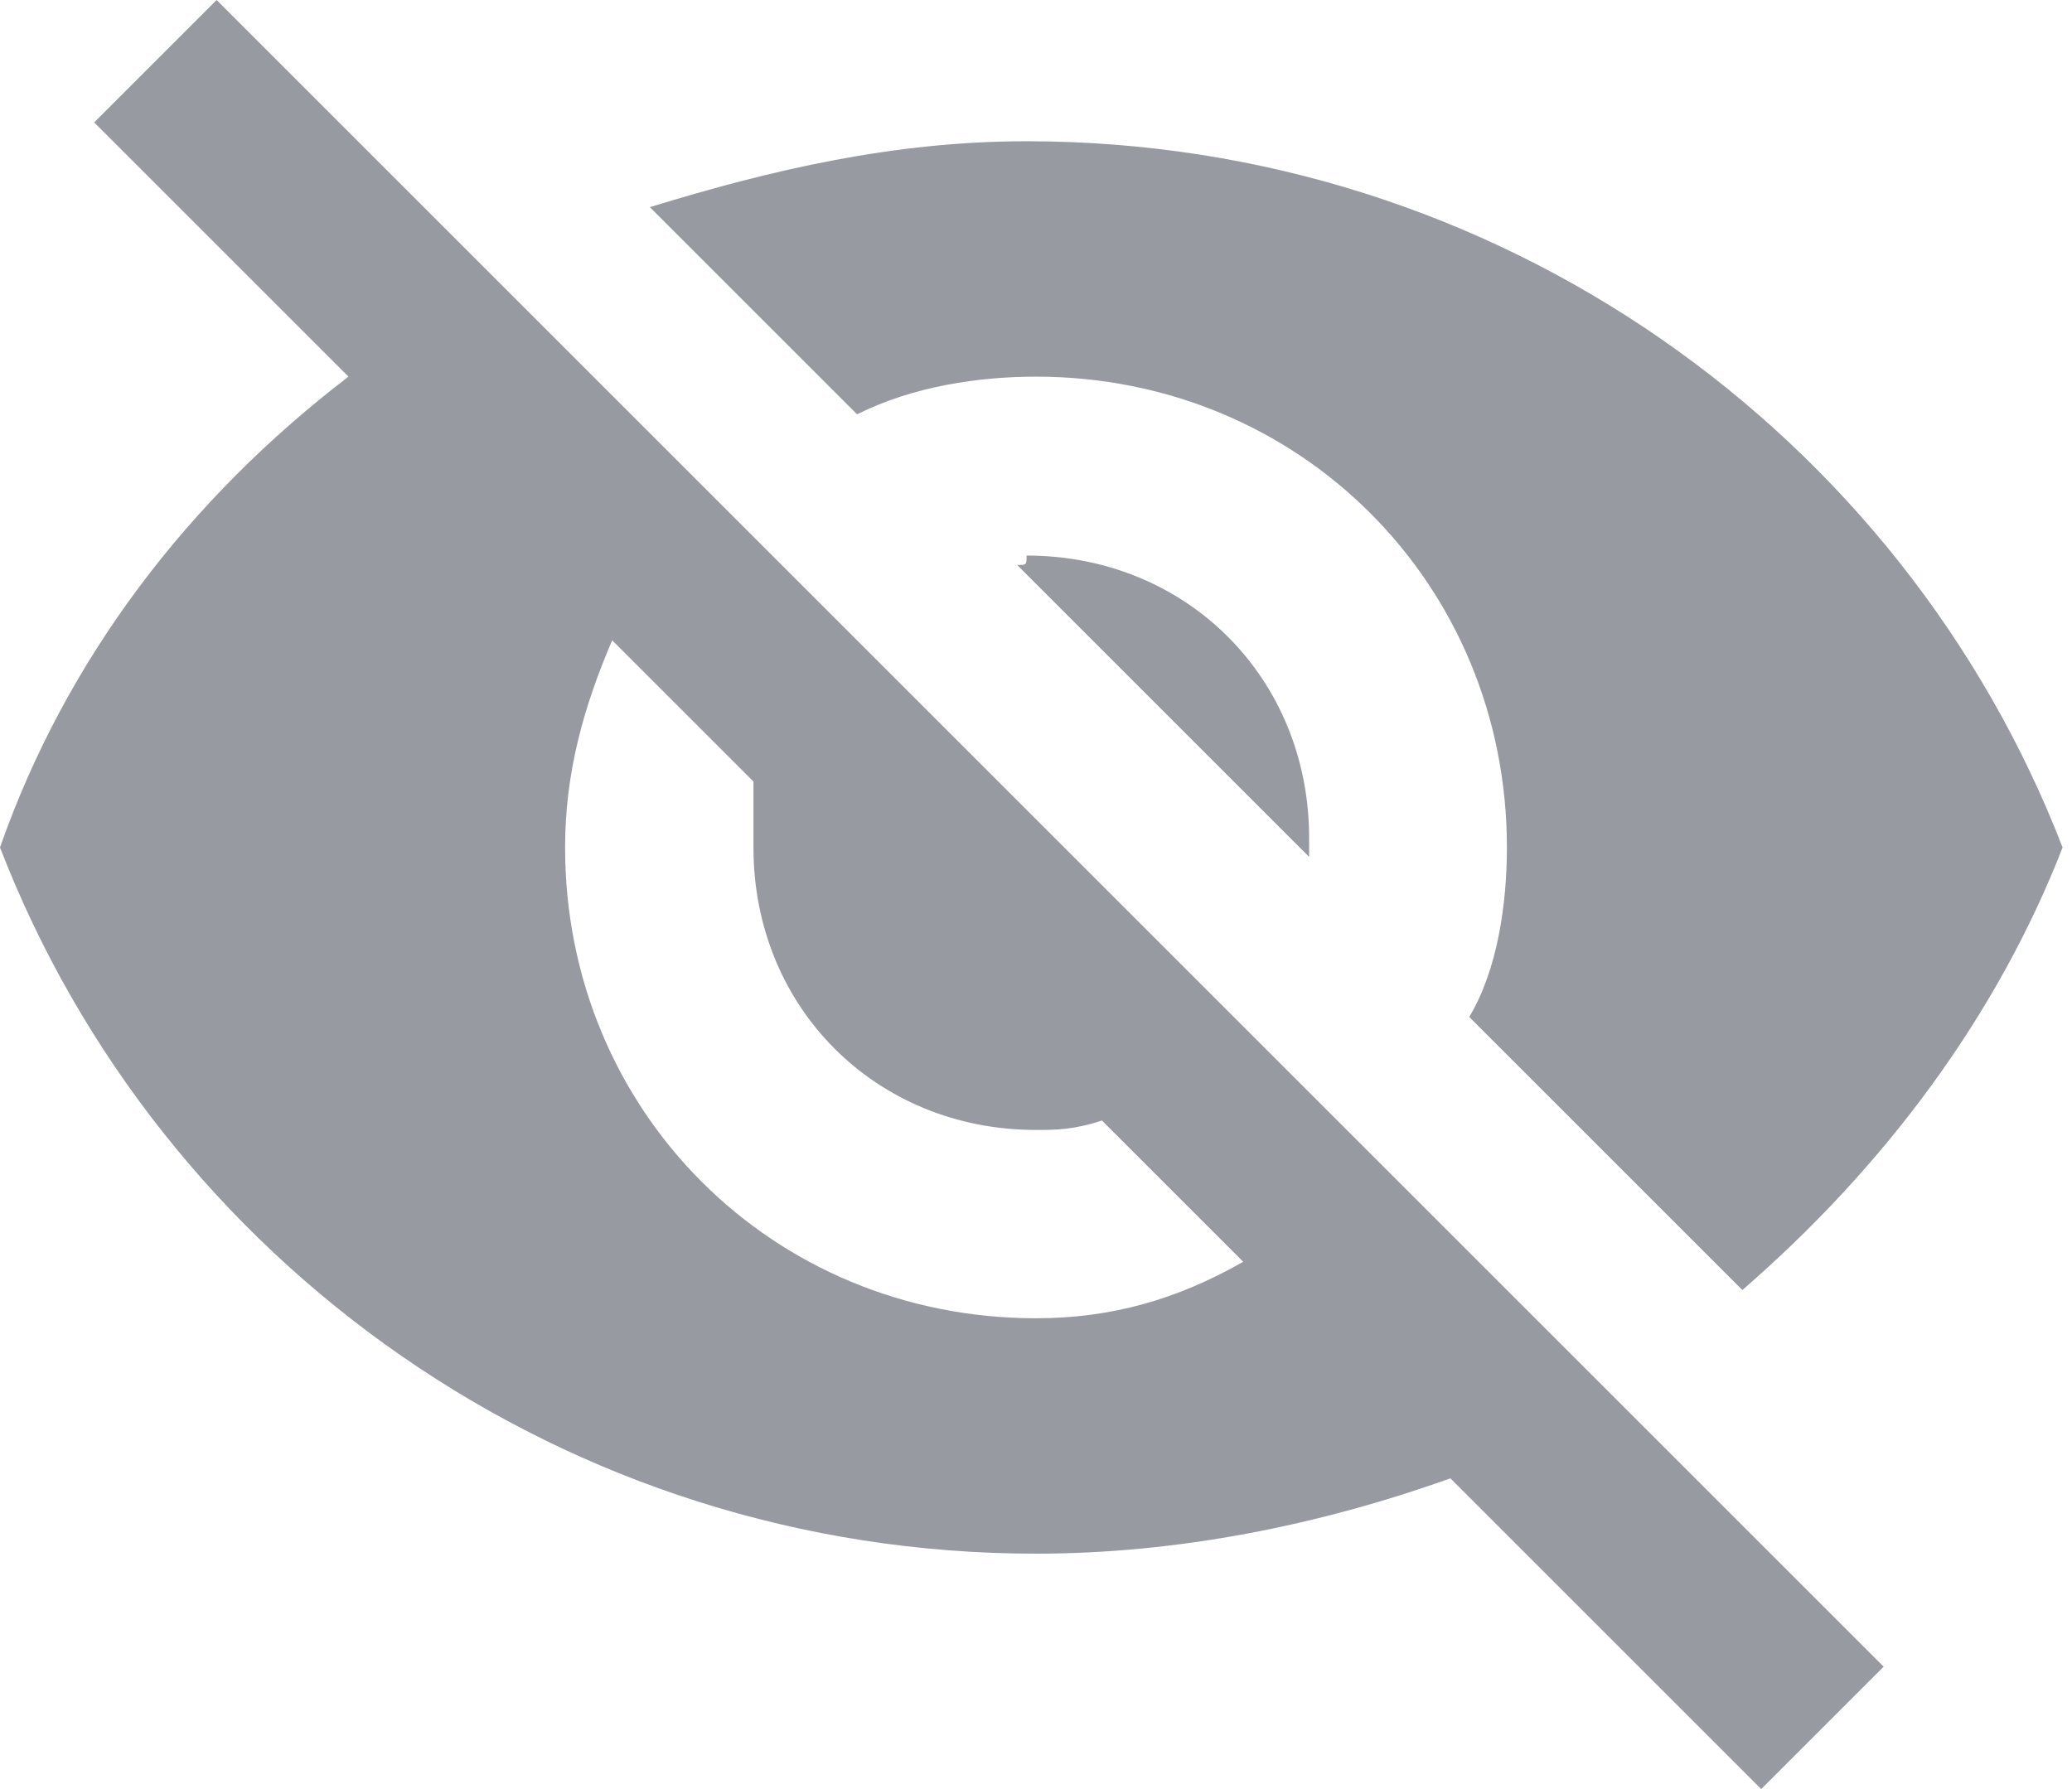 <?xml version="1.0" encoding="UTF-8"?>
<svg width="22px" height="19px" viewBox="0 0 22 19" version="1.1" xmlns="http://www.w3.org/2000/svg" xmlns:xlink="http://www.w3.org/1999/xlink">
    <!-- Generator: Sketch 51.3 (57544) - http://www.bohemiancoding.com/sketch -->
    <title>Icon / Android / Hide Password</title>
    <desc>Created with Sketch.</desc>
    <defs></defs>
    <g id="Style-" stroke="none" stroke-width="1" fill="none" fill-rule="evenodd">
        <g id="Style_Icons" transform="translate(-575, -1800)" fill="#979AA0">
            <g id="Android" transform="translate(165, 1720)">
                <g id="Icon-/-Android-/-Hide-Password" transform="translate(410, 80)">
                    <path class="path-01" d="M11,4 C13.8,4 16,6.2 16,9 C16,9.6 15.9,10.3 15.6,10.8 L18.5,13.7 C20,12.4 21.2,10.8 21.9,9 C20.2,4.6 15.9,1.5 10.9,1.5 C9.5,1.5 8.2,1.8 6.9,2.2 L9.1,4.4 C9.7,4.1 10.4,4 11,4 L11,4 Z M1,1.3 L3.3,3.6 L3.7,4 C2,5.3 0.7,7 0,9 C1.7,13.4 6,16.5 11,16.5 C12.5,16.5 14,16.2 15.4,15.7 L15.8,16.1 L18.7,19 L20,17.7 L2.3,0 L1,1.3 L1,1.3 Z M6.5,6.8 L8,8.3 L8,9 C8,10.7 9.3,12 11,12 C11.2,12 11.4,12 11.7,11.9 L13.2,13.4 C12.5,13.8 11.8,14 11,14 C8.2,14 6,11.8 6,9 C6,8.2 6.2,7.5 6.5,6.8 L6.5,6.8 Z M10.8,6 L13.9,9.1 L13.9,8.9 C13.9,7.2 12.6,5.9 10.9,5.9 C10.9,6 10.9,6 10.8,6 L10.8,6 Z" id="Shape"></path>
                </g>
            </g>
        </g>
    </g>
</svg>
